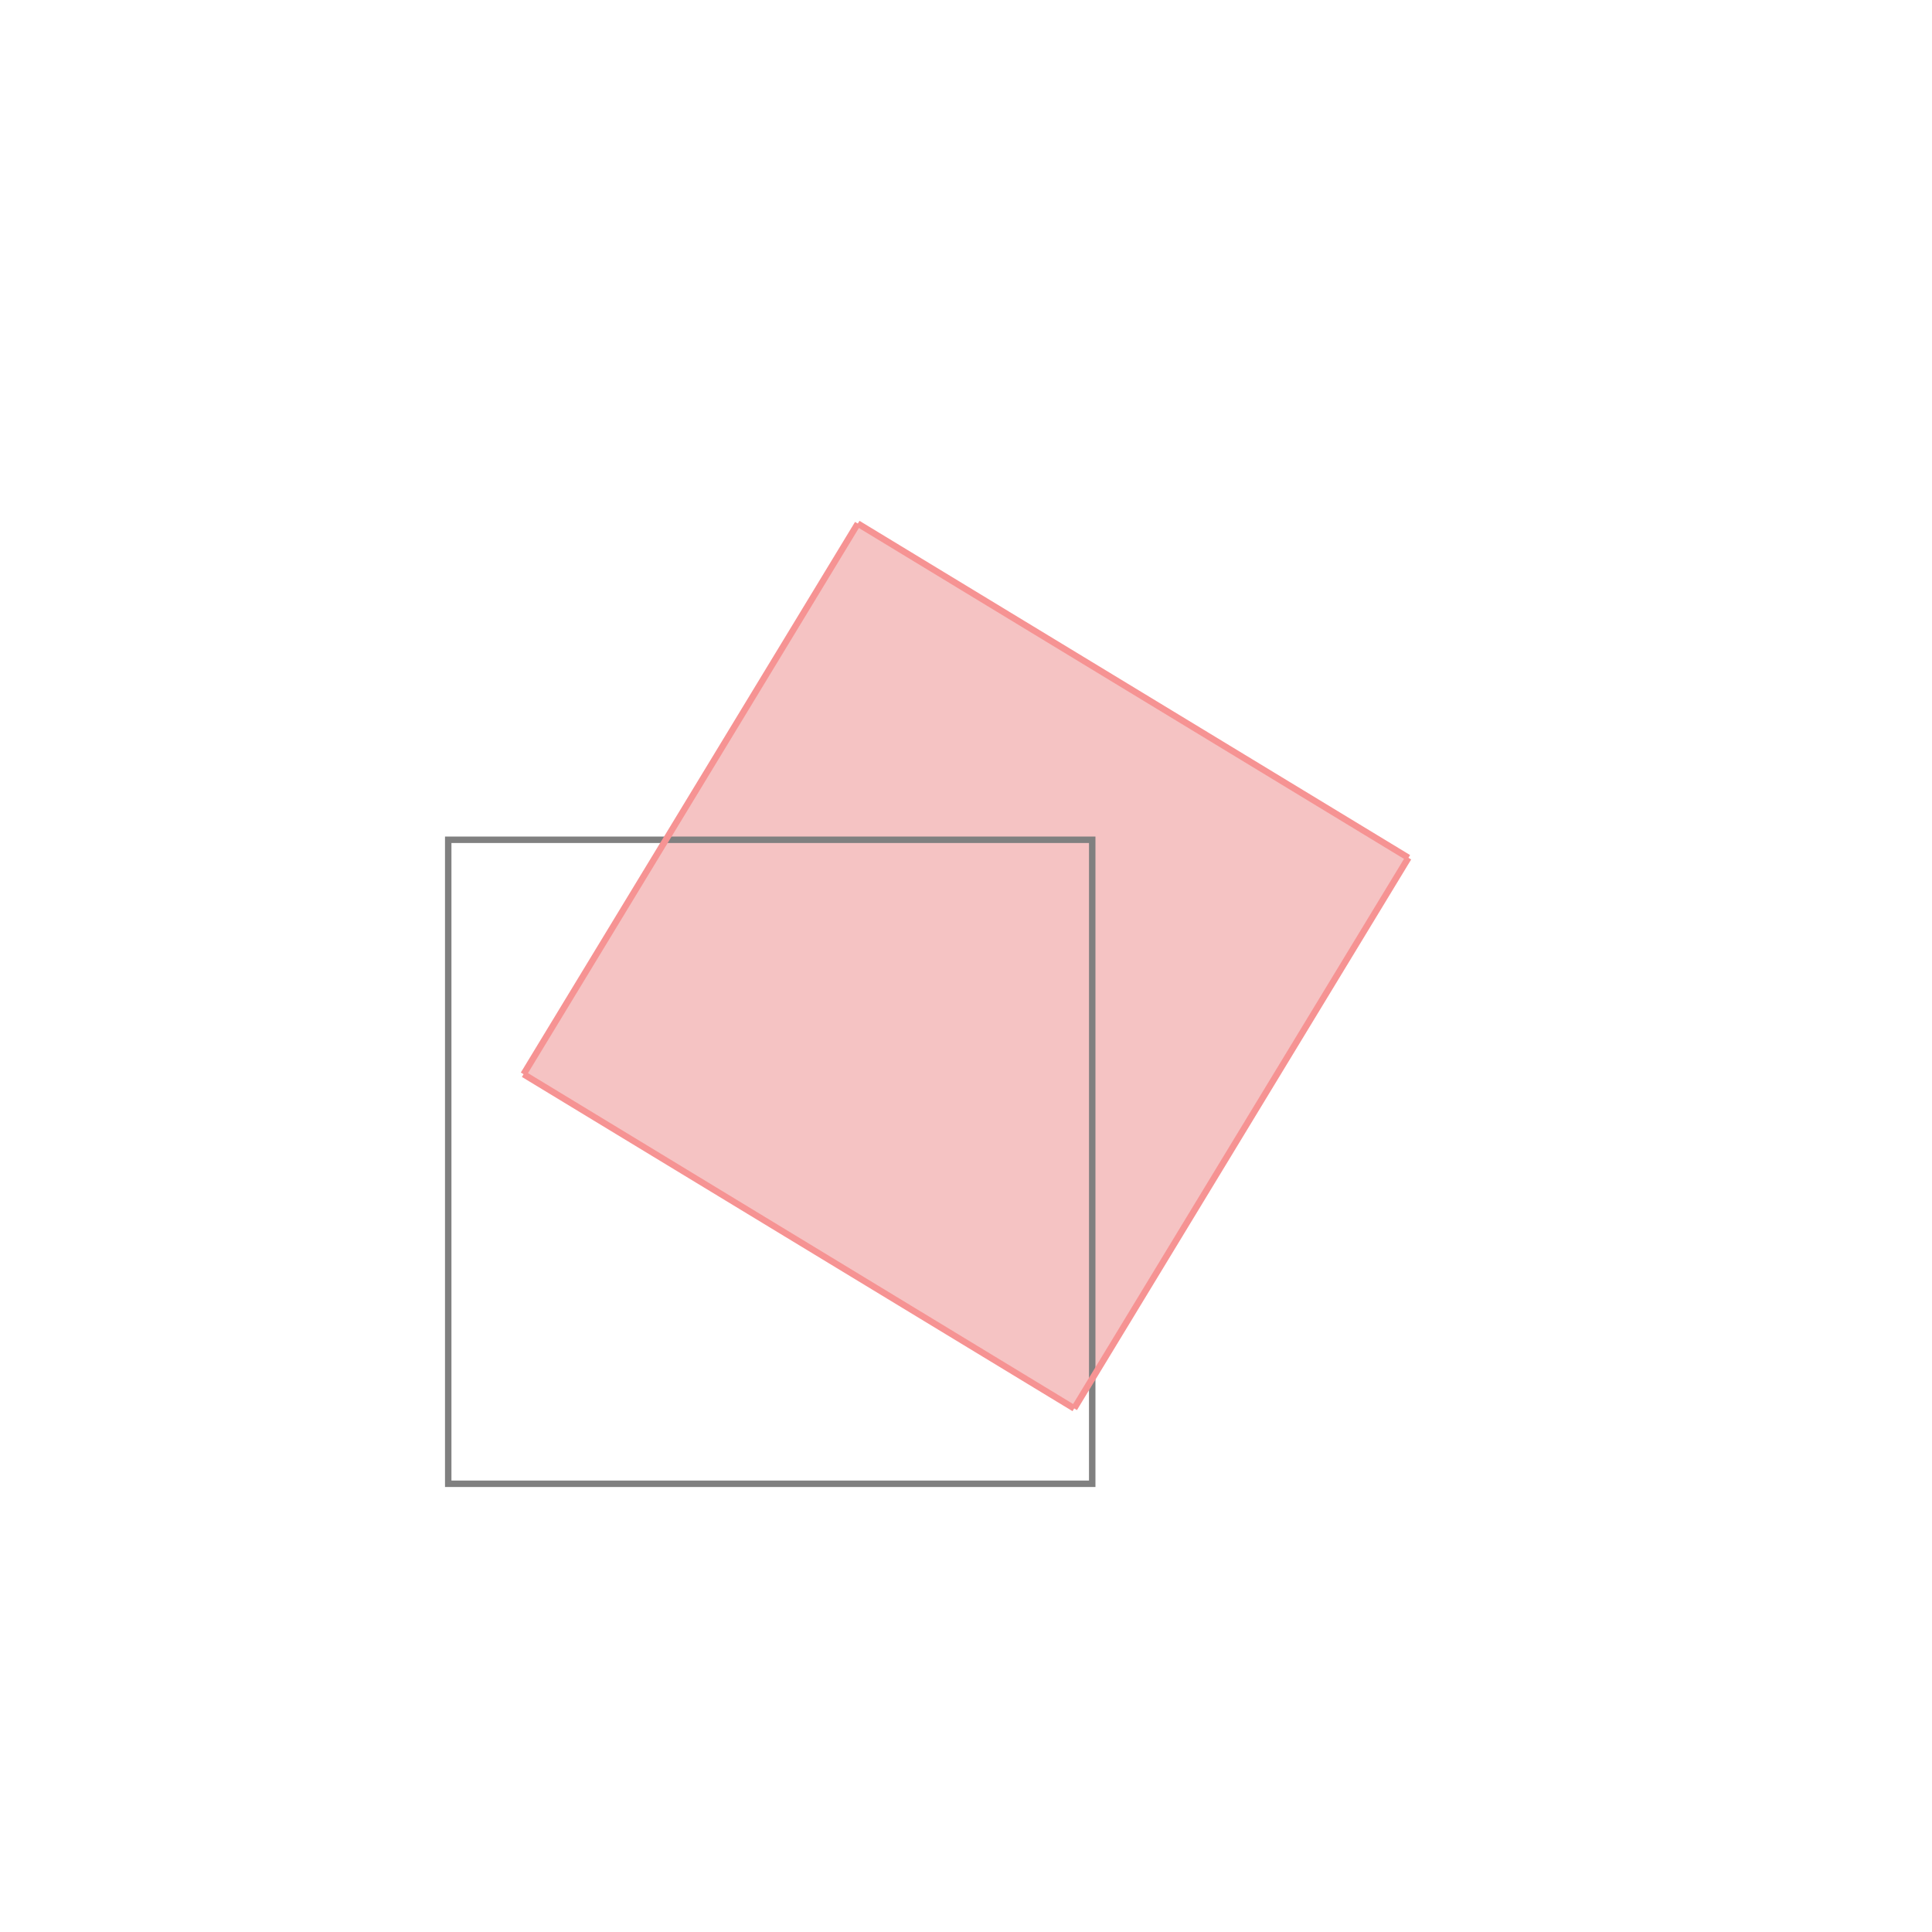 <svg xmlns="http://www.w3.org/2000/svg" viewBox="-1.5 -1.5 3 3">
<g transform="scale(1, -1)">
<path d="M0.168 -0.687 L0.687 0.168 L-0.168 0.687 L-0.687 -0.168 z " fill="rgb(245,195,195)" />
<path d="M-0.804 -0.804 L0.196 -0.804 L0.196 0.196 L-0.804 0.196  z" fill="none" stroke="rgb(128,128,128)" stroke-width="0.01" />
<line x1="0.168" y1="-0.687" x2="0.687" y2="0.168" style="stroke:rgb(246,147,147);stroke-width:0.01" />
<line x1="-0.687" y1="-0.168" x2="-0.168" y2="0.687" style="stroke:rgb(246,147,147);stroke-width:0.01" />
<line x1="0.168" y1="-0.687" x2="-0.687" y2="-0.168" style="stroke:rgb(246,147,147);stroke-width:0.01" />
<line x1="0.687" y1="0.168" x2="-0.168" y2="0.687" style="stroke:rgb(246,147,147);stroke-width:0.01" />
</g>
</svg>
